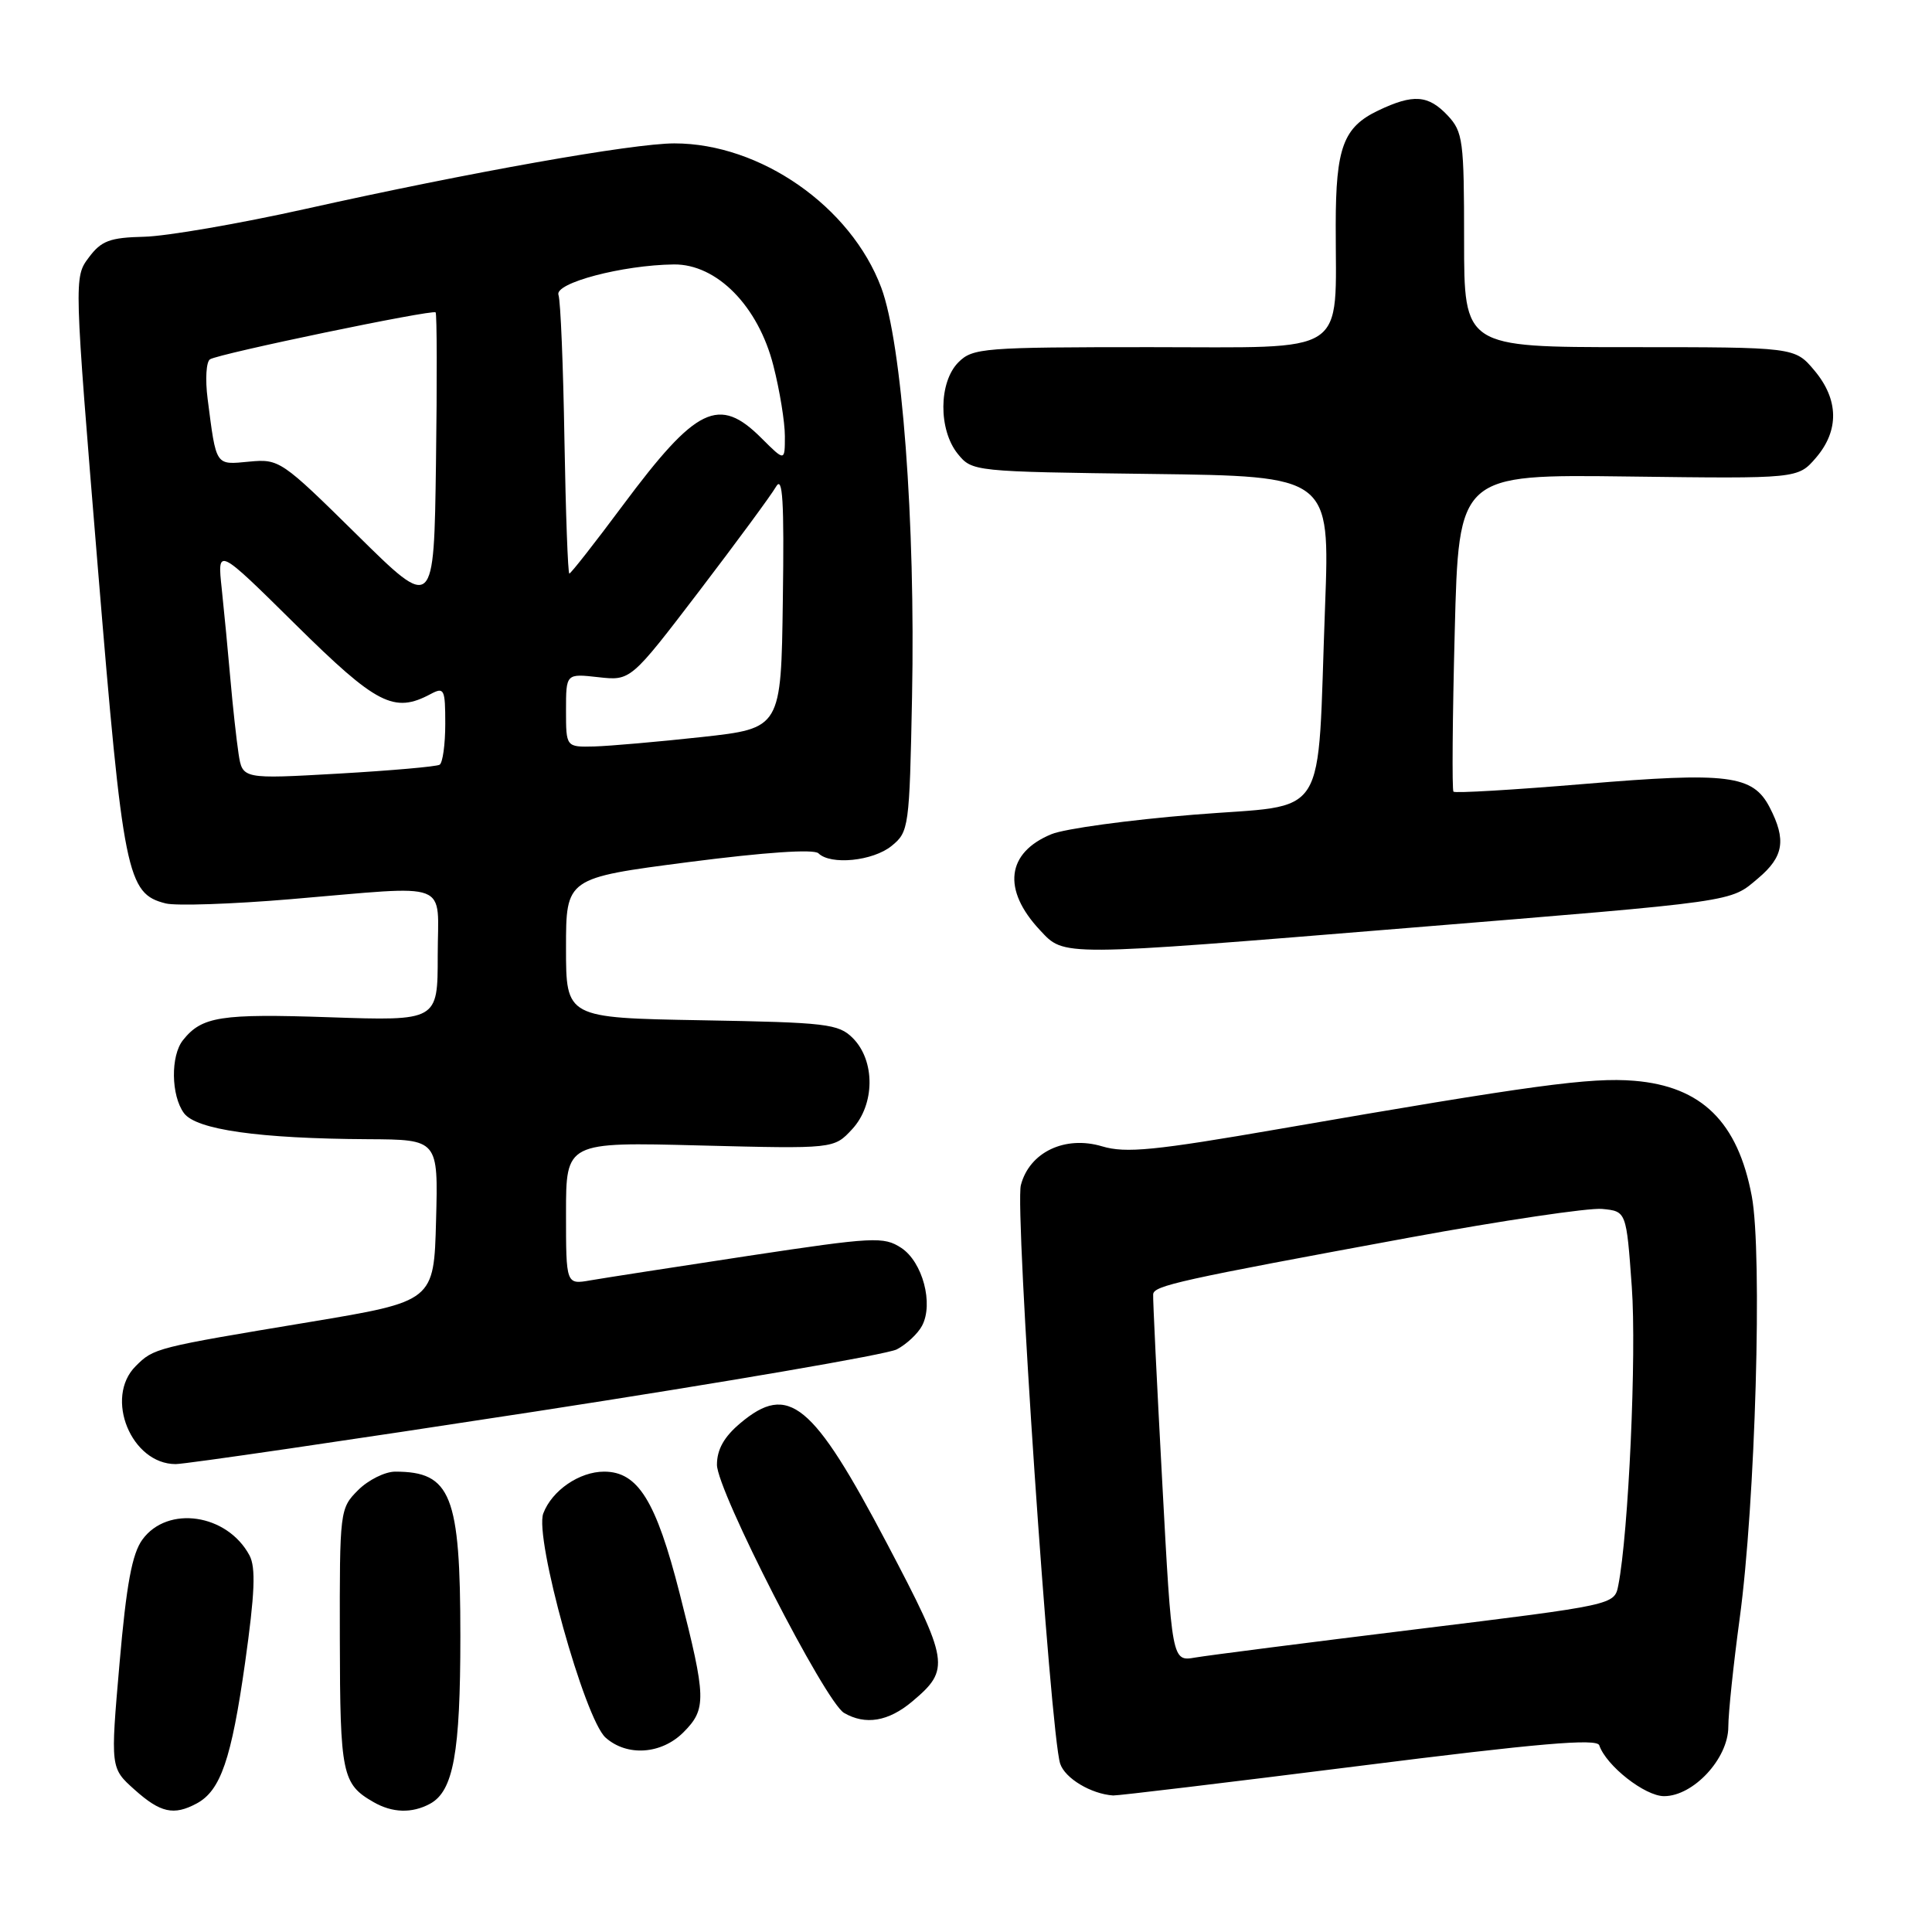 <?xml version="1.0" encoding="UTF-8" standalone="no"?>
<!DOCTYPE svg PUBLIC "-//W3C//DTD SVG 1.1//EN" "http://www.w3.org/Graphics/SVG/1.1/DTD/svg11.dtd" >
<svg xmlns="http://www.w3.org/2000/svg" xmlns:xlink="http://www.w3.org/1999/xlink" version="1.1" viewBox="0 0 256 256">
 <g >
 <path fill="currentColor"
d=" M 26.06 238.97 C 29.23 237.27 30.66 233.12 32.47 220.35 C 33.77 211.11 33.91 207.71 33.06 206.10 C 30.11 200.59 22.21 199.42 18.87 204.00 C 17.50 205.88 16.75 209.93 15.84 220.39 C 14.63 234.28 14.63 234.28 17.83 237.14 C 21.26 240.21 23.02 240.60 26.06 238.97 Z  M 56.96 239.02 C 60.08 237.35 61.00 232.29 61.00 216.80 C 61.00 198.10 59.77 195.00 52.37 195.00 C 51.02 195.00 48.80 196.10 47.45 197.45 C 45.03 199.87 45.00 200.16 45.03 217.20 C 45.06 235.12 45.33 236.40 49.50 238.79 C 51.98 240.22 54.58 240.30 56.96 239.02 Z  M 180.00 234.01 C 203.90 230.99 211.60 230.33 211.91 231.26 C 212.83 233.97 217.96 238.00 220.50 238.00 C 224.38 238.00 229.00 233.02 229.01 228.83 C 229.01 227.00 229.69 220.55 230.51 214.50 C 232.60 199.18 233.55 166.08 232.12 158.50 C 230.27 148.66 225.48 143.95 216.55 143.21 C 210.78 142.73 202.94 143.80 169.64 149.57 C 152.96 152.46 149.17 152.83 146.05 151.90 C 141.12 150.42 136.40 152.67 135.27 157.04 C 134.45 160.20 139.18 229.79 140.48 233.70 C 141.12 235.64 144.57 237.71 147.50 237.91 C 148.05 237.95 162.68 236.19 180.00 234.01 Z  M 90.55 229.55 C 93.64 226.45 93.60 225.03 90.06 211.15 C 86.93 198.86 84.53 195.00 80.05 195.00 C 76.78 195.00 73.14 197.49 71.99 200.53 C 70.78 203.71 77.47 227.79 80.25 230.25 C 83.09 232.77 87.63 232.46 90.55 229.55 Z  M 120.87 225.46 C 125.95 221.19 125.79 220.23 117.54 204.54 C 107.68 185.81 104.49 183.19 98.08 188.59 C 95.94 190.39 95.00 192.07 95.00 194.09 C 95.00 197.51 109.34 225.51 111.84 226.97 C 114.67 228.62 117.72 228.11 120.87 225.46 Z  M 71.08 187.01 C 96.06 183.16 117.55 179.47 118.83 178.80 C 120.11 178.13 121.61 176.73 122.17 175.68 C 123.73 172.76 122.25 167.21 119.42 165.35 C 117.09 163.83 115.78 163.90 99.21 166.40 C 89.47 167.88 80.04 169.34 78.25 169.65 C 75.00 170.22 75.00 170.22 75.00 160.77 C 75.00 151.32 75.00 151.32 92.75 151.78 C 110.50 152.23 110.50 152.23 112.91 149.63 C 115.95 146.35 115.99 140.55 113.00 137.55 C 111.11 135.66 109.53 135.48 92.97 135.19 C 75.00 134.87 75.00 134.87 75.00 125.61 C 75.00 116.34 75.00 116.34 91.25 114.23 C 101.34 112.93 107.86 112.48 108.45 113.07 C 110.07 114.66 115.66 114.10 118.14 112.09 C 120.43 110.23 120.51 109.68 120.85 92.34 C 121.31 69.18 119.52 45.47 116.77 38.11 C 112.75 27.37 100.75 19.00 89.36 19.00 C 83.83 19.00 62.20 22.84 40.50 27.68 C 31.70 29.64 22.07 31.30 19.11 31.37 C 14.54 31.48 13.42 31.90 11.76 34.13 C 9.80 36.74 9.81 36.87 12.95 75.06 C 16.33 116.04 16.81 118.41 21.96 119.71 C 23.33 120.05 30.76 119.80 38.47 119.15 C 60.18 117.33 58.00 116.49 58.00 126.64 C 58.00 135.28 58.00 135.28 43.61 134.79 C 29.23 134.30 26.74 134.69 24.25 137.82 C 22.59 139.89 22.66 145.15 24.37 147.49 C 25.98 149.69 34.30 150.87 48.78 150.95 C 58.07 151.00 58.07 151.00 57.78 161.72 C 57.50 172.43 57.50 172.43 41.00 175.18 C 20.53 178.58 20.38 178.62 17.97 181.03 C 13.80 185.20 17.39 194.00 23.28 194.00 C 24.59 194.00 46.10 190.85 71.08 187.01 Z  M 186.42 122.97 C 230.65 119.36 229.17 119.57 232.97 116.37 C 236.35 113.52 236.72 111.29 234.49 106.98 C 232.27 102.69 228.98 102.28 209.90 103.88 C 200.59 104.66 192.80 105.12 192.59 104.90 C 192.39 104.68 192.46 95.13 192.76 83.68 C 193.29 62.85 193.29 62.85 215.76 63.14 C 238.23 63.43 238.23 63.43 240.62 60.66 C 243.73 57.04 243.65 52.93 240.41 49.08 C 237.82 46.00 237.82 46.00 215.91 46.00 C 194.00 46.00 194.00 46.00 194.00 31.81 C 194.00 18.63 193.85 17.47 191.83 15.31 C 189.25 12.57 187.27 12.43 182.63 14.64 C 178.00 16.85 177.00 19.54 176.99 29.80 C 176.97 47.38 179.07 46.00 152.37 46.00 C 130.33 46.00 128.89 46.11 127.00 48.00 C 124.37 50.63 124.33 56.95 126.91 60.14 C 128.81 62.48 128.99 62.50 152.52 62.80 C 176.22 63.10 176.22 63.10 175.58 80.30 C 174.48 109.47 176.38 106.46 158.18 107.95 C 149.56 108.65 141.07 109.81 139.33 110.53 C 133.36 112.98 132.77 117.88 137.80 123.25 C 141.08 126.75 140.11 126.75 186.42 122.97 Z  M 154.00 196.33 C 153.29 183.23 152.75 172.05 152.80 171.50 C 152.89 170.35 156.24 169.61 186.79 163.98 C 199.05 161.73 210.53 160.02 212.29 160.19 C 215.50 160.50 215.50 160.50 216.22 170.50 C 216.87 179.40 215.79 203.20 214.43 210.08 C 213.92 212.66 213.92 212.66 187.71 215.88 C 173.29 217.65 160.10 219.34 158.39 219.63 C 155.28 220.17 155.28 220.17 154.00 196.33 Z  M 31.61 99.87 C 31.33 98.01 30.84 93.58 30.53 90.00 C 30.22 86.42 29.70 81.03 29.38 78.00 C 28.79 72.50 28.79 72.50 39.16 82.75 C 49.92 93.38 52.21 94.56 57.07 91.96 C 58.86 91.01 59.00 91.30 59.00 95.91 C 59.00 98.64 58.66 101.09 58.25 101.33 C 57.84 101.58 51.79 102.11 44.82 102.51 C 32.13 103.23 32.13 103.23 31.61 99.87 Z  M 75.00 94.12 C 75.00 89.25 75.00 89.25 79.28 89.73 C 83.57 90.21 83.57 90.21 92.62 78.36 C 97.60 71.83 102.19 65.60 102.82 64.50 C 103.71 62.95 103.92 66.29 103.73 79.50 C 103.50 96.50 103.50 96.50 93.00 97.66 C 87.22 98.29 80.81 98.85 78.75 98.91 C 75.00 99.00 75.00 99.00 75.00 94.12 Z  M 47.29 70.85 C 37.30 61.00 37.00 60.79 33.01 61.17 C 28.50 61.60 28.67 61.86 27.51 52.84 C 27.18 50.27 27.32 47.92 27.83 47.61 C 29.04 46.85 57.31 40.98 57.72 41.39 C 57.90 41.57 57.92 50.53 57.77 61.32 C 57.50 80.93 57.50 80.93 47.29 70.85 Z  M 74.79 58.25 C 74.63 48.49 74.28 39.86 74.00 39.08 C 73.44 37.51 82.47 35.12 89.29 35.04 C 94.98 34.98 100.48 40.56 102.48 48.46 C 103.32 51.74 104.00 55.94 104.00 57.79 C 104.00 61.15 104.00 61.15 100.92 58.08 C 95.26 52.41 92.29 53.85 82.52 66.97 C 78.82 71.94 75.64 76.00 75.44 76.00 C 75.25 76.00 74.96 68.01 74.79 58.25 Z "/>
</g>
</svg>
